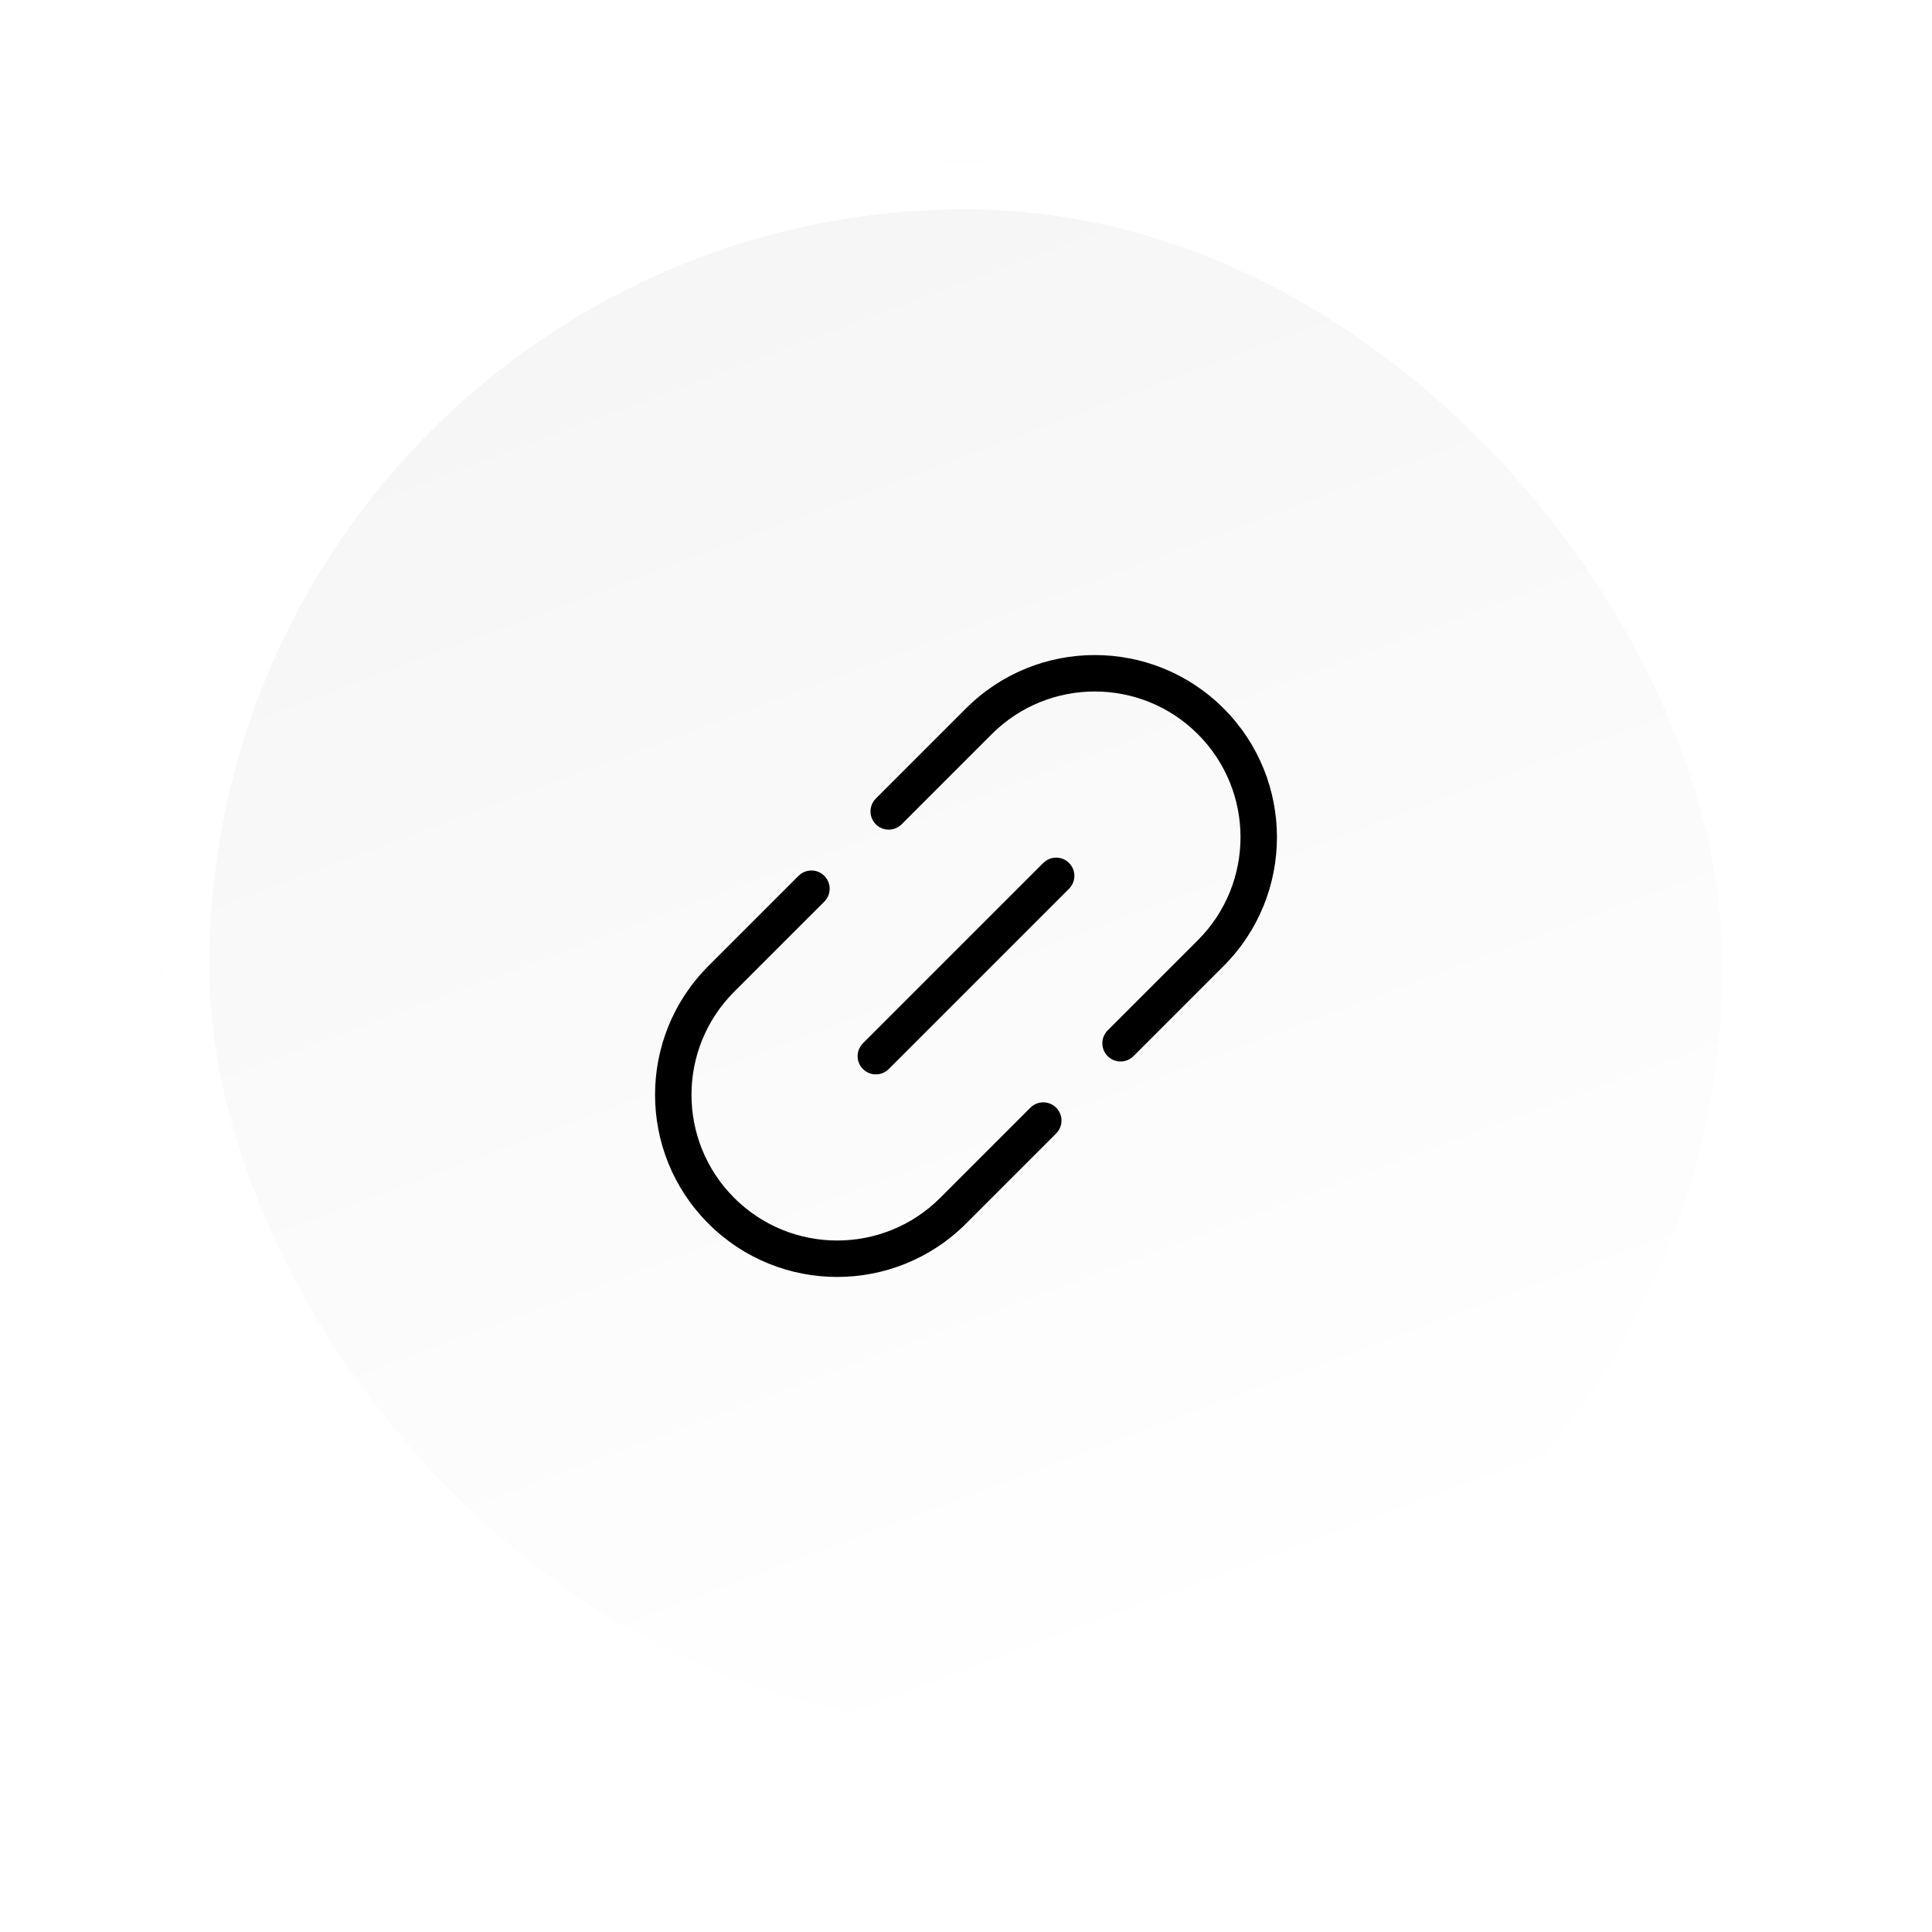 <svg width="60" height="60" viewBox="0 0 60 60" fill="none" xmlns="http://www.w3.org/2000/svg">
<g filter="url(#filter0_d_996_1613)">
<rect x="5" y="2" width="50" height="50" rx="25" fill="url(#paint0_linear_996_1613)"/>
<g clip-path="url(#clip0_996_1613)">
<path d="M32 31.4L29.2 34.2C27.433 35.967 24.567 35.967 22.8 34.2C21.033 32.433 21.033 29.567 22.8 27.8L25.6 25C25.821 24.779 25.821 24.421 25.6 24.2C25.379 23.979 25.021 23.979 24.8 24.2L22 27C19.791 29.209 19.791 32.791 22 35C24.209 37.209 27.791 37.209 30 35L32.8 32.2C33.021 31.979 33.021 31.621 32.8 31.4C32.579 31.179 32.221 31.179 32 31.4ZM26.8 30.2C27.021 30.421 27.379 30.421 27.6 30.2L33.2 24.6C33.421 24.379 33.421 24.021 33.2 23.8C32.979 23.579 32.621 23.579 32.4 23.8L26.8 29.4C26.579 29.621 26.579 29.979 26.8 30.2ZM30 19L27.2 21.8C26.979 22.021 26.979 22.379 27.2 22.6C27.421 22.821 27.779 22.821 28 22.6L30.8 19.8C32.567 18.033 35.433 18.033 37.2 19.8C38.967 21.567 38.967 24.433 37.2 26.2L34.4 29C34.179 29.221 34.179 29.579 34.4 29.8C34.621 30.021 34.979 30.021 35.2 29.8L38 27C40.209 24.791 40.209 21.209 38 19C35.791 16.791 32.209 16.791 30 19Z" fill="black"/>
</g>
<rect x="5.75" y="2.75" width="48.5" height="48.5" rx="24.25" stroke="white" stroke-width="1.5"/>
</g>
<defs>
<filter id="filter0_d_996_1613" x="0" y="0" width="60" height="60" filterUnits="userSpaceOnUse" color-interpolation-filters="sRGB">
<feFlood flood-opacity="0" result="BackgroundImageFix"/>
<feColorMatrix in="SourceAlpha" type="matrix" values="0 0 0 0 0 0 0 0 0 0 0 0 0 0 0 0 0 0 127 0" result="hardAlpha"/>
<feOffset dy="3"/>
<feGaussianBlur stdDeviation="2.5"/>
<feComposite in2="hardAlpha" operator="out"/>
<feColorMatrix type="matrix" values="0 0 0 0 0.475 0 0 0 0 0.475 0 0 0 0 0.475 0 0 0 0.1 0"/>
<feBlend mode="normal" in2="BackgroundImageFix" result="effect1_dropShadow_996_1613"/>
<feBlend mode="normal" in="SourceGraphic" in2="effect1_dropShadow_996_1613" result="shape"/>
</filter>
<linearGradient id="paint0_linear_996_1613" x1="18.39" y1="2" x2="36.014" y2="49.315" gradientUnits="userSpaceOnUse">
<stop stop-color="#F5F5F5"/>
<stop offset="1" stop-color="white"/>
</linearGradient>
<clipPath id="clip0_996_1613">
<rect width="24" height="24" fill="white" transform="translate(18 15)"/>
</clipPath>
</defs>
</svg>
